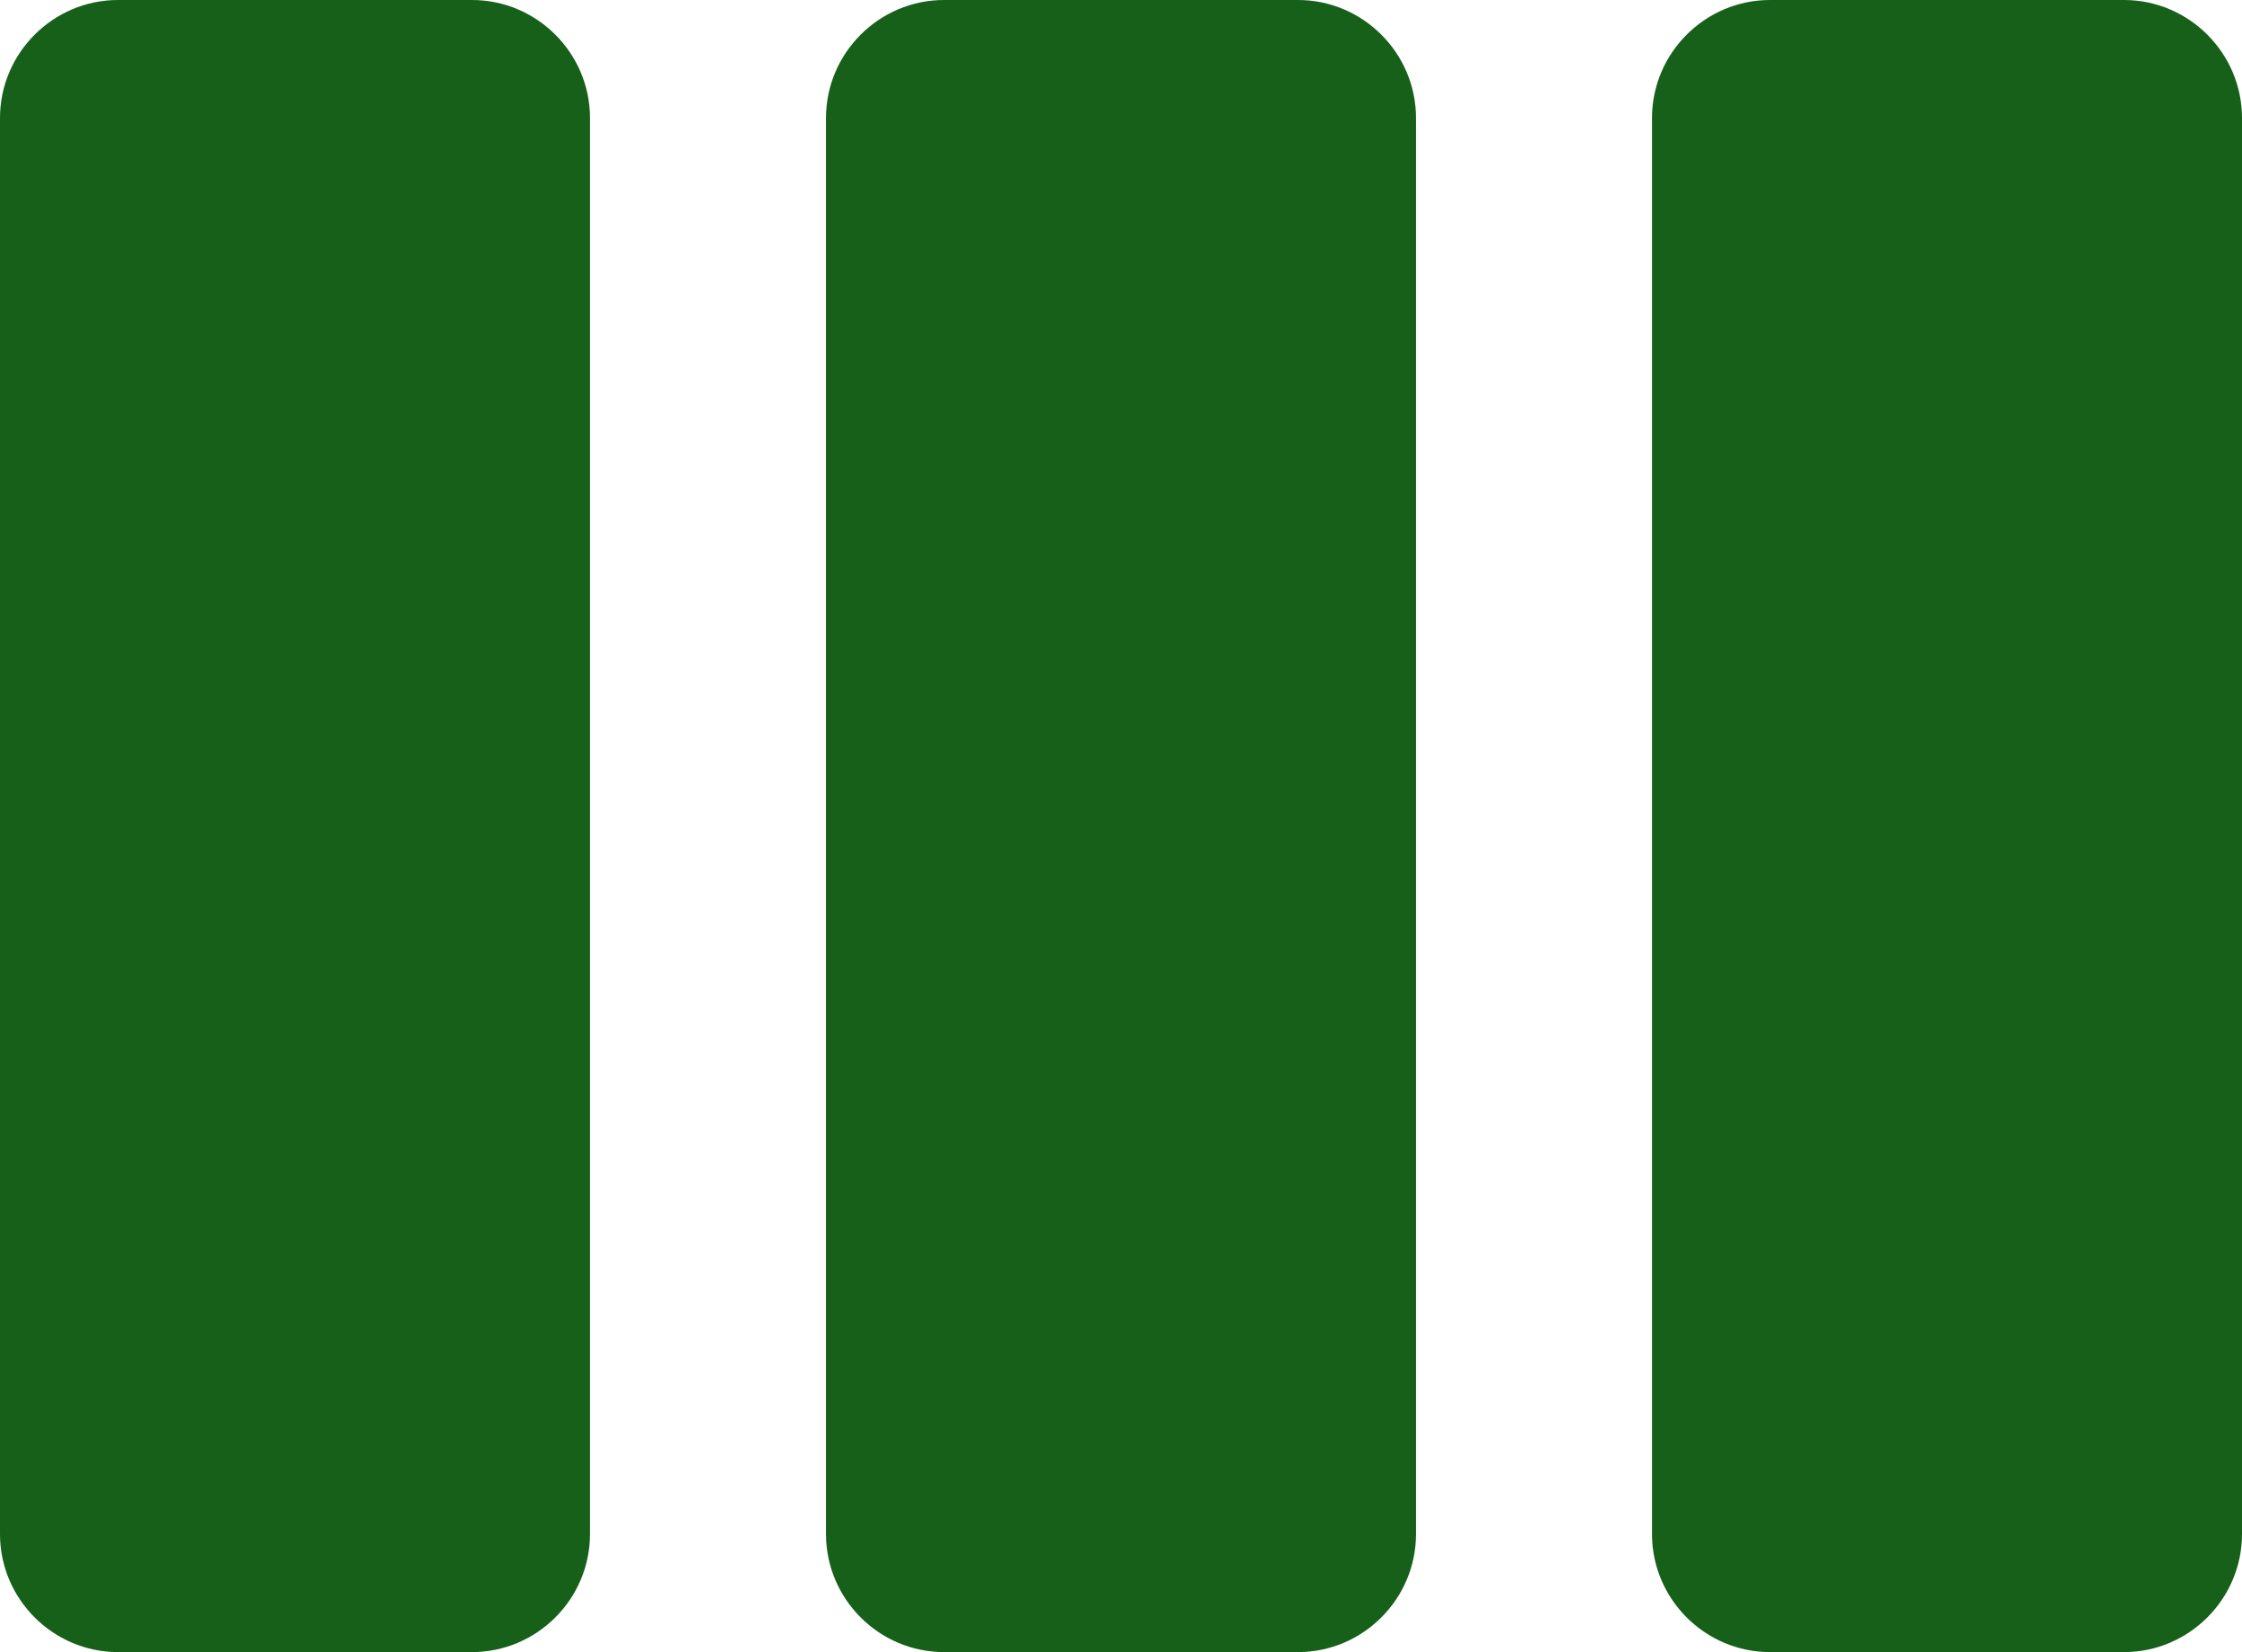 <svg width="19" height="14" viewBox="0 0 19 14" fill="none" xmlns="http://www.w3.org/2000/svg">
<path d="M4 0H1C0.45 0 0 0.45 0 1V13C0 13.55 0.45 14 1 14H4C4.55 14 5 13.55 5 13V1C5 0.45 4.55 0 4 0ZM18 0H15C14.45 0 14 0.45 14 1V13C14 13.55 14.45 14 15 14H18C18.55 14 19 13.55 19 13V1C19 0.45 18.55 0 18 0ZM11 0H8C7.45 0 7 0.45 7 1V13C7 13.55 7.45 14 8 14H11C11.55 14 12 13.55 12 13V1C12 0.45 11.55 0 11 0Z" fill="#16601A"/>
</svg>

